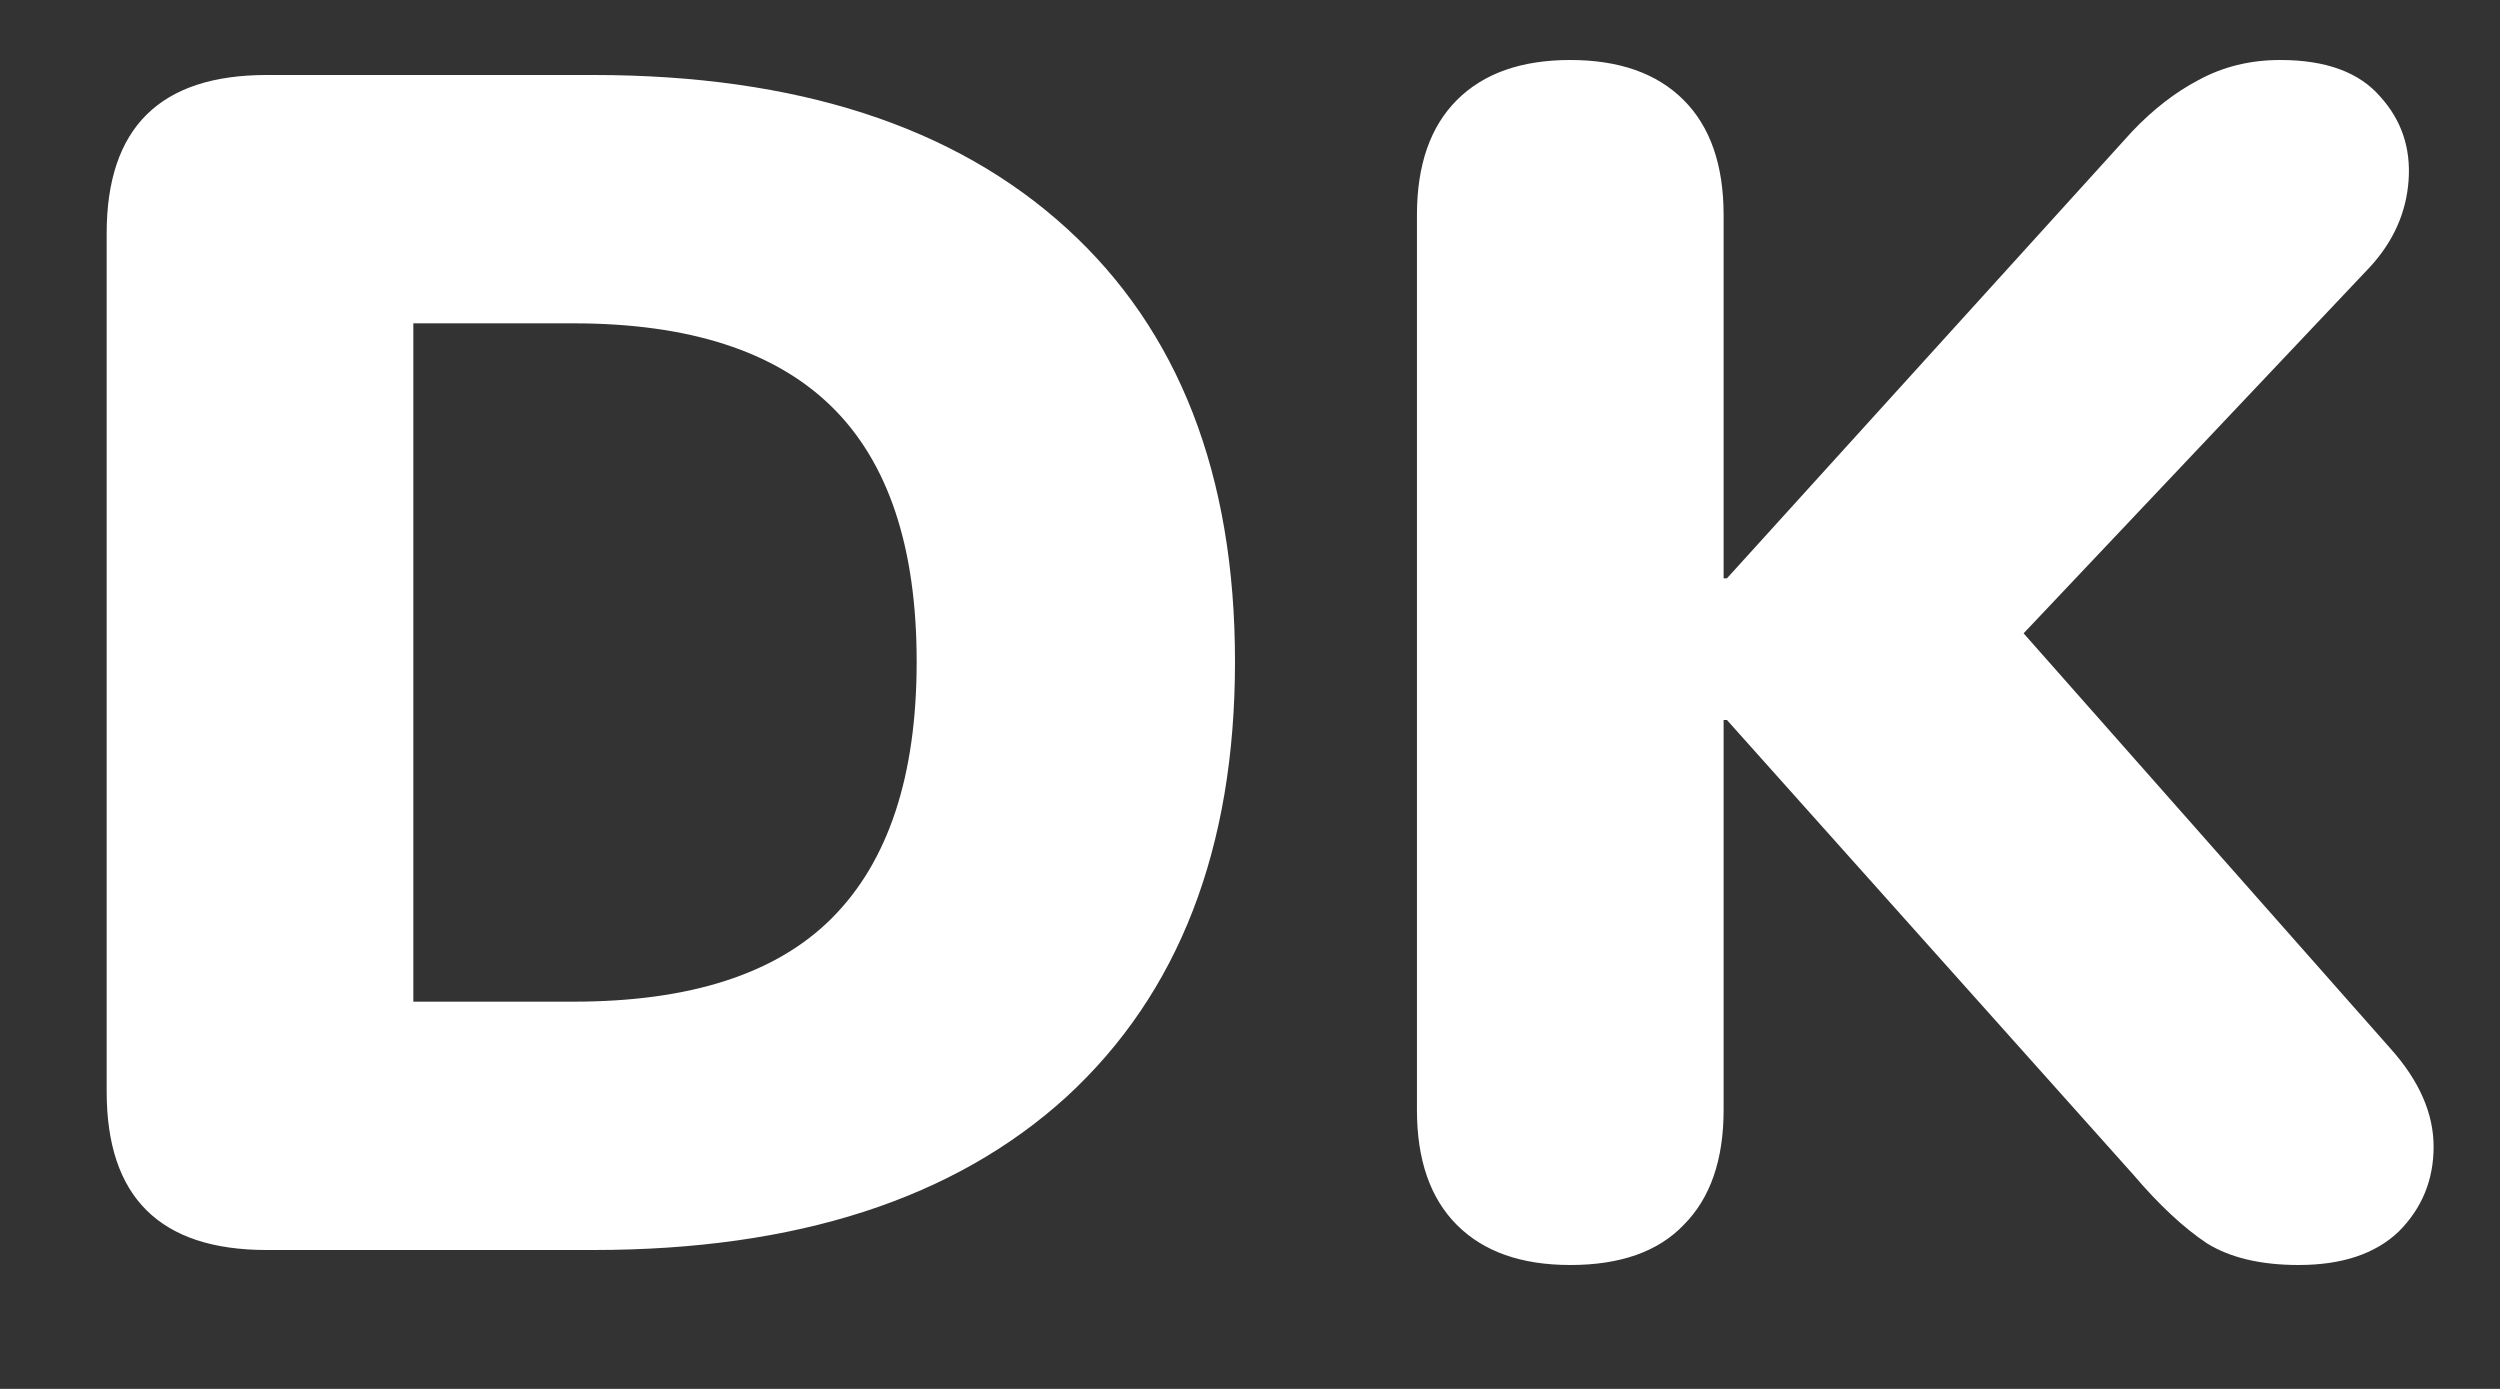 <svg width="18" height="10" viewBox="0 0 18 10" fill="none" xmlns="http://www.w3.org/2000/svg">
<rect x="0" y="0" width="18" height="10" fill="#333333" stroke="none"/>
<path d="M1.92 9C1.152 9 0.768 8.62 0.768 7.86V1.68C0.768 0.92 1.152 0.54 1.92 0.54H4.272C5.736 0.54 6.872 0.908 7.68 1.644C8.488 2.38 8.892 3.42 8.892 4.764C8.892 6.108 8.488 7.152 7.68 7.896C6.872 8.632 5.736 9 4.272 9H1.92ZM2.976 7.212H4.128C4.968 7.212 5.588 7.012 5.988 6.612C6.396 6.204 6.6 5.588 6.6 4.764C6.6 3.94 6.396 3.328 5.988 2.928C5.58 2.528 4.96 2.328 4.128 2.328H2.976V7.212ZM11.306 9.108C10.954 9.108 10.682 9.012 10.49 8.82C10.298 8.628 10.202 8.352 10.202 7.992V1.548C10.202 1.188 10.298 0.912 10.49 0.72C10.682 0.528 10.954 0.432 11.306 0.432C11.658 0.432 11.93 0.528 12.122 0.72C12.314 0.912 12.41 1.188 12.41 1.548V4.164H12.434L15.35 0.948C15.502 0.788 15.662 0.664 15.83 0.576C16.006 0.48 16.202 0.432 16.418 0.432C16.746 0.432 16.986 0.52 17.138 0.696C17.29 0.864 17.358 1.064 17.342 1.296C17.326 1.528 17.234 1.736 17.066 1.92L14.57 4.56L17.21 7.548C17.418 7.78 17.522 8.016 17.522 8.256C17.522 8.496 17.438 8.7 17.27 8.868C17.102 9.028 16.862 9.108 16.55 9.108C16.278 9.108 16.058 9.056 15.89 8.952C15.722 8.84 15.546 8.676 15.362 8.46L12.434 5.184H12.41V7.992C12.41 8.352 12.314 8.628 12.122 8.82C11.938 9.012 11.666 9.108 11.306 9.108Z" fill="white"/>
</svg>
